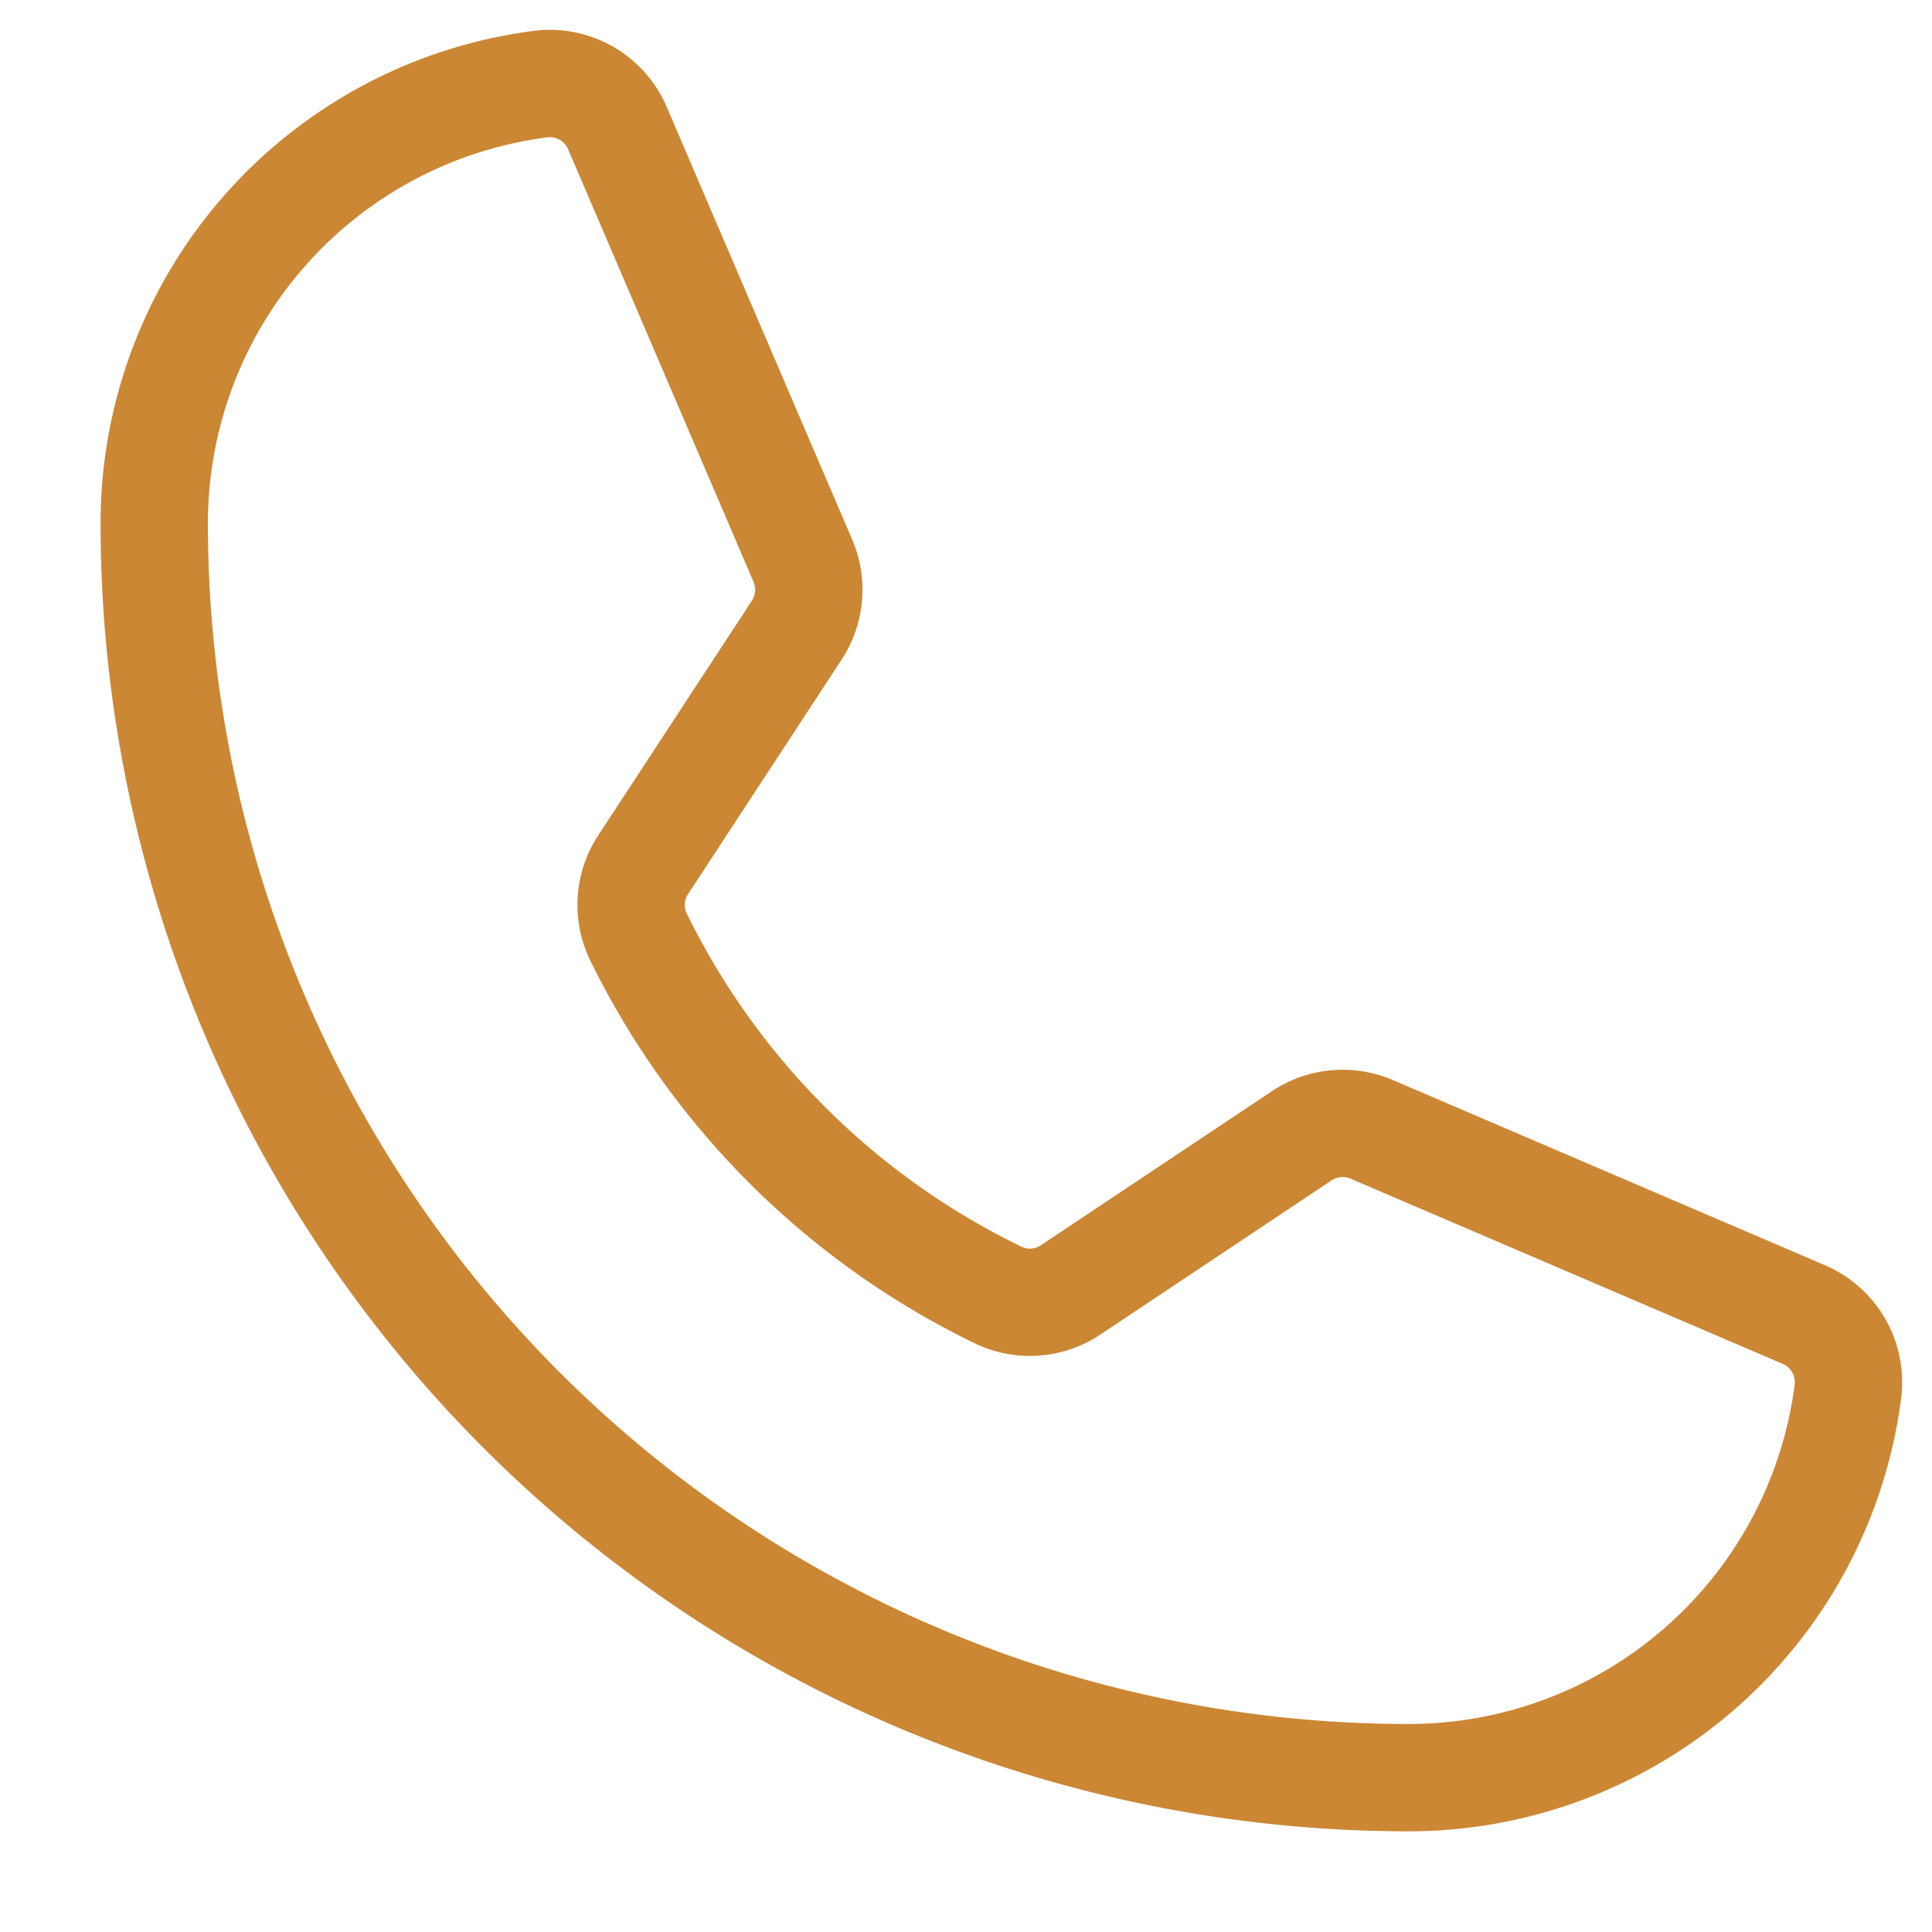 <svg width="18" height="18" fill="none" xmlns="http://www.w3.org/2000/svg"><path d="M5.947 8.726a7.249 7.249 0 003.356 3.341.682.682 0 00.673-.05l2.152-1.435a.689.689 0 01.652-.06l4.025 1.725a.686.686 0 01.412.713 4.126 4.126 0 01-4.092 3.602A11.688 11.688 0 011.437 4.876 4.126 4.126 0 015.04.783a.685.685 0 01.713.412L7.48 5.224a.687.687 0 01-.057.647l-1.43 2.184a.681.681 0 00-.046.671v0z" stroke="#CB8734" stroke-linecap="round" stroke-linejoin="round"/></svg>
